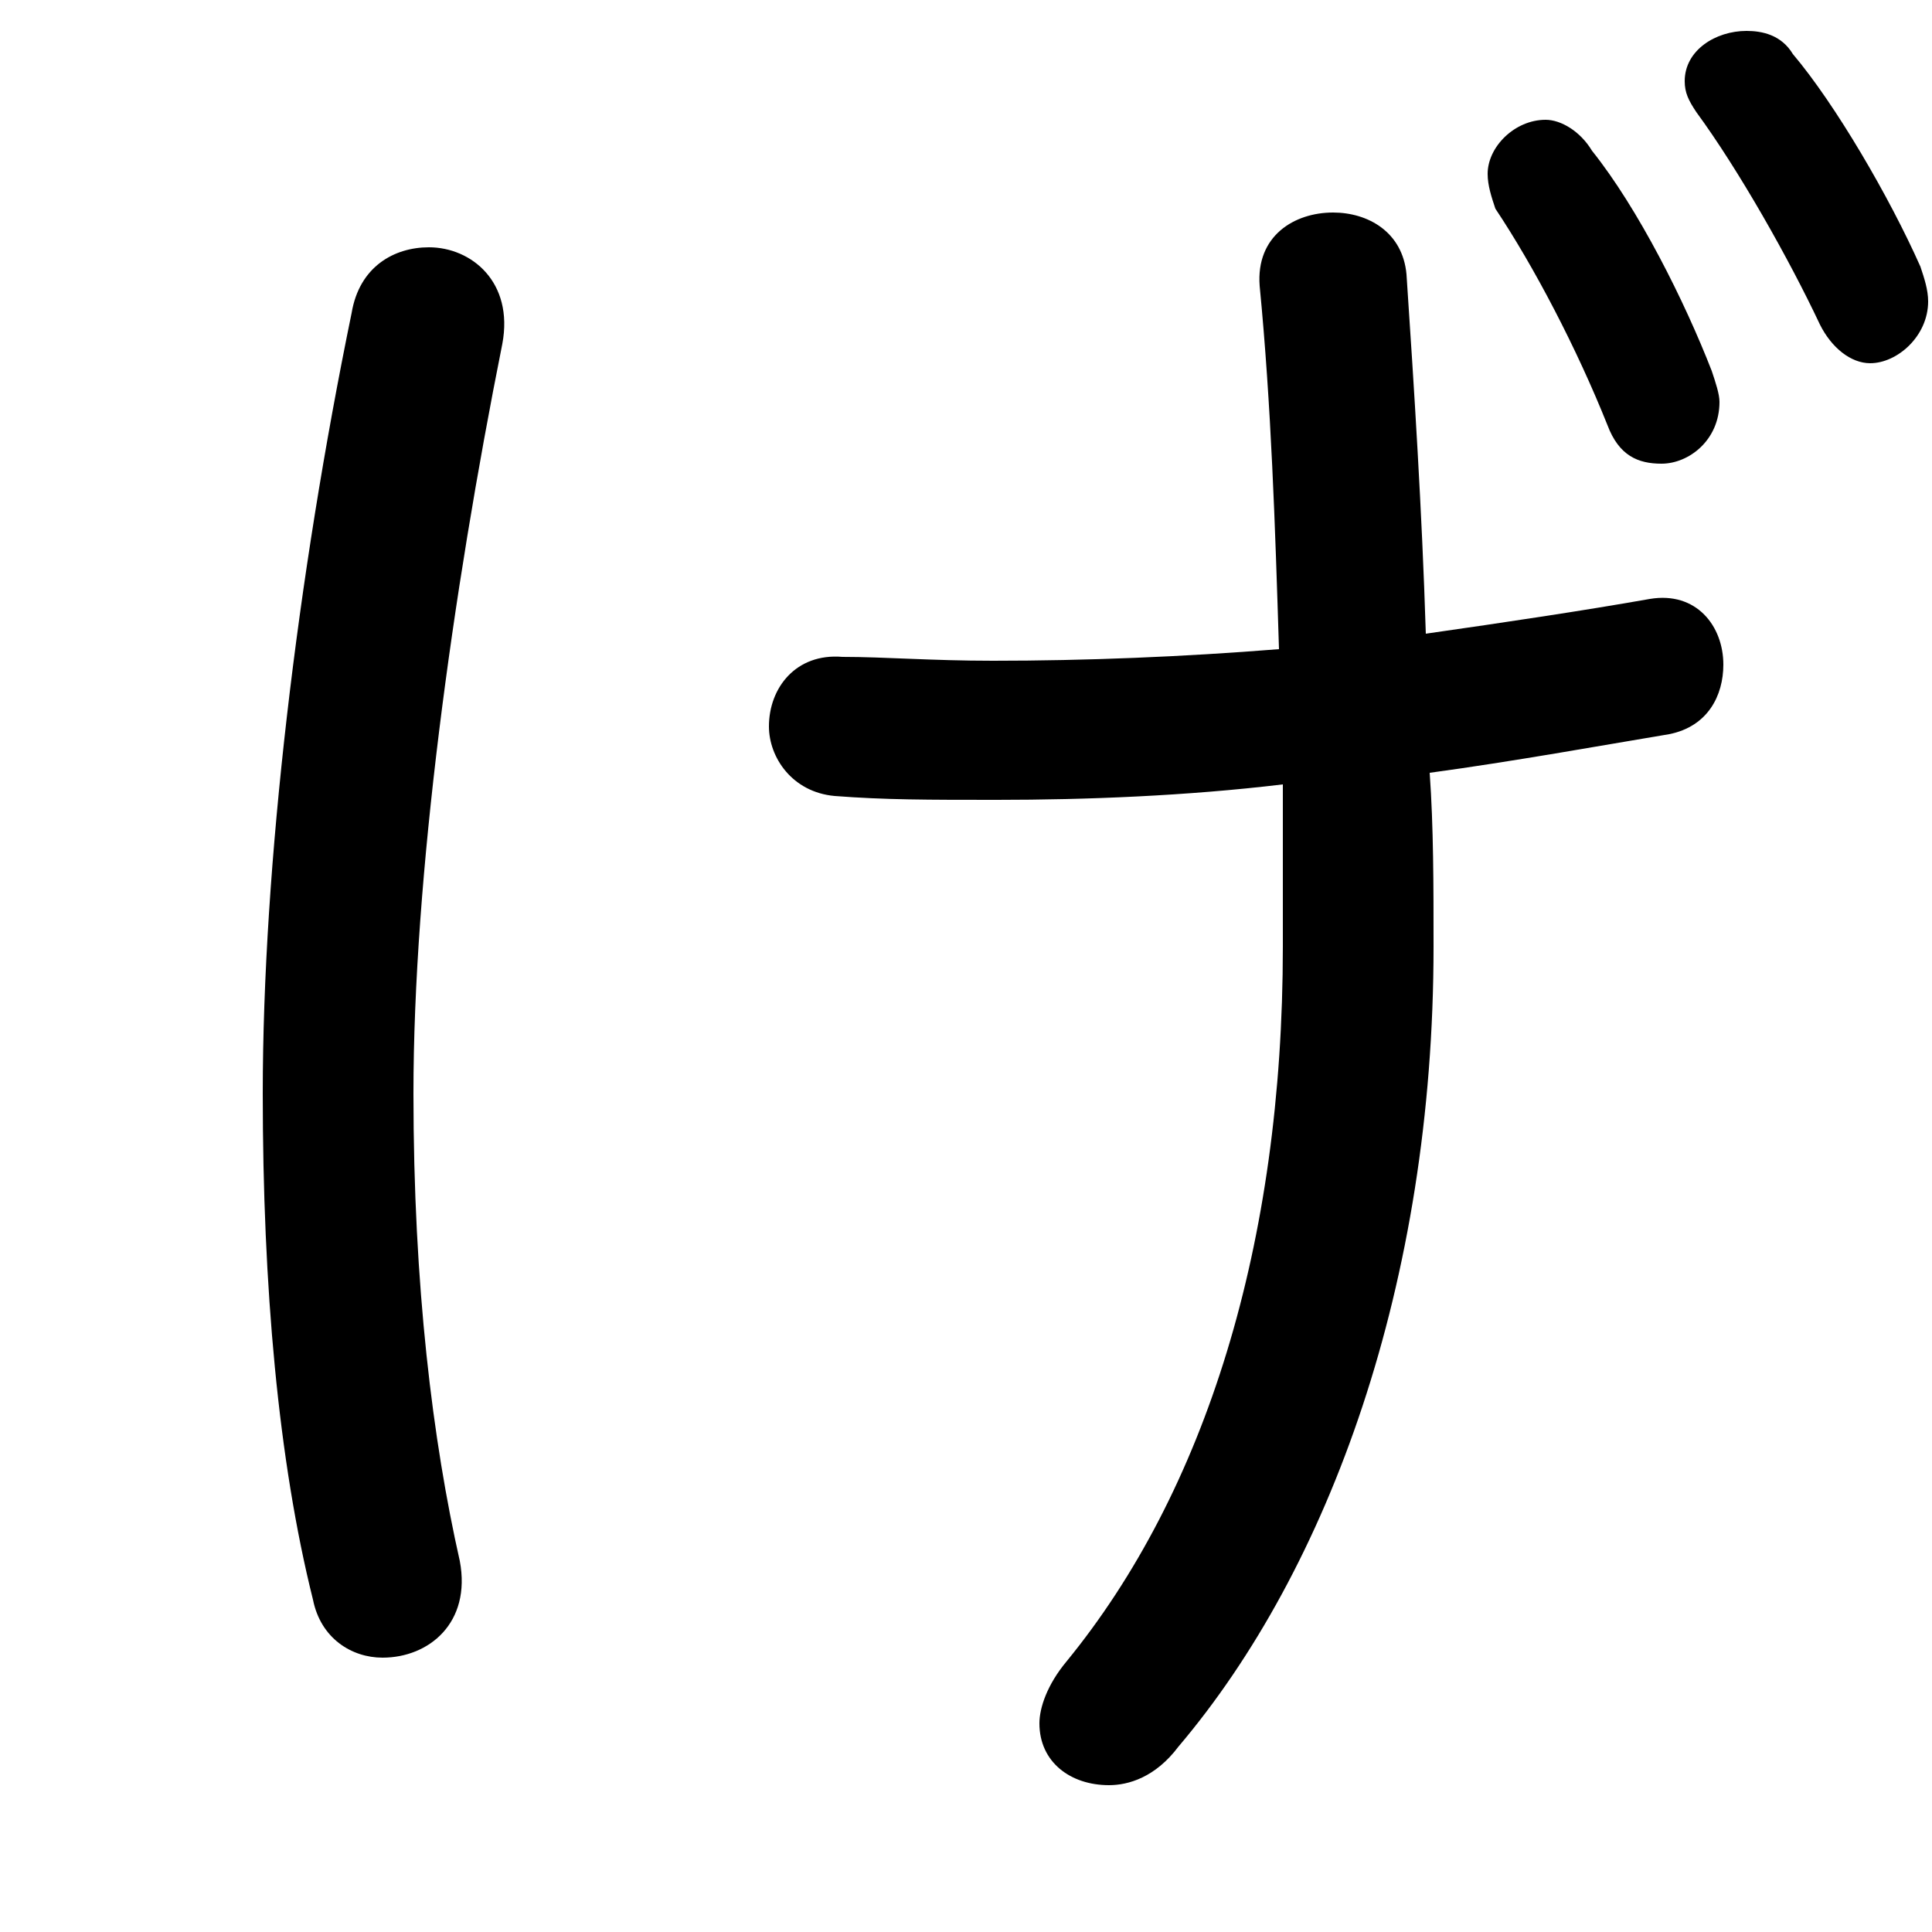 <svg xmlns="http://www.w3.org/2000/svg" viewBox="0 -44.0 50.0 50.0">
    <rect x="0" y="-44.0" width="50.0" height="50.0" fill="#808080" stroke="none"/>
    <g transform="scale(1, -1)">
        <!-- ボディの枠 -->
        <rect x="0" y="-6.0" width="50.0" height="50.0"
            stroke="white" fill="white"/>
        <!-- グリフ座標系の原点 -->
        <circle cx="0" cy="0" r="5" fill="white"/>
        <!-- グリフのアウトライン -->
        <g style="fill:black;stroke:#000000;stroke-width:0;stroke-linecap:round;stroke-linejoin:round;">
        <path d="M 33.2 23.7 C 33.2 22.3 33.2 20.9 33.2 19.5 C 33.2 11.8 31.2 5.4 27.6 1.0 C 27.1 0.4 26.9 -0.2 26.9 -0.6 C 26.9 -1.6 27.7 -2.2 28.7 -2.2 C 29.2 -2.2 29.9 -2.0 30.5 -1.2 C 34.4 3.4 37.1 10.8 37.1 19.5 C 37.1 21.1 37.1 22.6 37.0 24.0 C 39.2 24.3 41.4 24.7 43.2 25.0 C 44.2 25.2 44.6 26.0 44.6 26.8 C 44.6 27.8 43.9 28.7 42.7 28.5 C 41.0 28.2 39.0 27.9 36.9 27.6 C 36.8 30.8 36.6 33.9 36.4 36.9 C 36.3 38.0 35.4 38.5 34.5 38.5 C 33.5 38.5 32.5 37.9 32.6 36.6 C 32.9 33.5 33.0 30.4 33.1 27.2 C 30.6 27.0 28.1 26.9 25.7 26.9 C 24.1 26.9 22.9 27.0 21.8 27.0 C 20.6 27.1 19.9 26.2 19.9 25.2 C 19.9 24.4 20.5 23.5 21.6 23.4 C 22.9 23.3 24.0 23.3 25.8 23.3 C 28.1 23.3 30.7 23.4 33.2 23.7 Z M 38.7 38.6 C 39.7 37.1 40.8 35.0 41.6 33.0 C 41.9 32.2 42.4 32.0 43.0 32.0 C 43.7 32.0 44.5 32.6 44.5 33.6 C 44.5 33.8 44.4 34.1 44.3 34.4 C 43.6 36.2 42.4 38.6 41.2 40.1 C 40.9 40.6 40.4 40.9 40.0 40.9 C 39.2 40.9 38.5 40.2 38.5 39.5 C 38.5 39.2 38.6 38.9 38.7 38.6 Z M 9.1 35.9 C 7.7 29.1 6.8 21.6 6.8 15.7 C 6.8 10.7 7.2 6.2 8.1 2.6 C 8.3 1.6 9.1 1.1 9.9 1.1 C 11.1 1.1 12.2 2.0 11.9 3.6 C 11.2 6.7 10.7 10.7 10.7 15.7 C 10.7 21.3 11.7 28.6 13.0 35.1 C 13.3 36.7 12.2 37.6 11.1 37.6 C 10.2 37.6 9.3 37.1 9.1 35.9 Z M 43.9 41.1 C 45.0 39.6 46.3 37.3 47.1 35.6 C 47.4 35.0 47.9 34.6 48.4 34.6 C 49.1 34.6 49.9 35.3 49.9 36.2 C 49.9 36.5 49.8 36.8 49.7 37.1 C 48.9 38.9 47.5 41.3 46.4 42.6 C 46.1 43.1 45.6 43.2 45.2 43.2 C 44.4 43.2 43.6 42.7 43.6 41.9 C 43.6 41.6 43.7 41.4 43.9 41.1 Z"/>
    </g>
    </g>
</svg>
